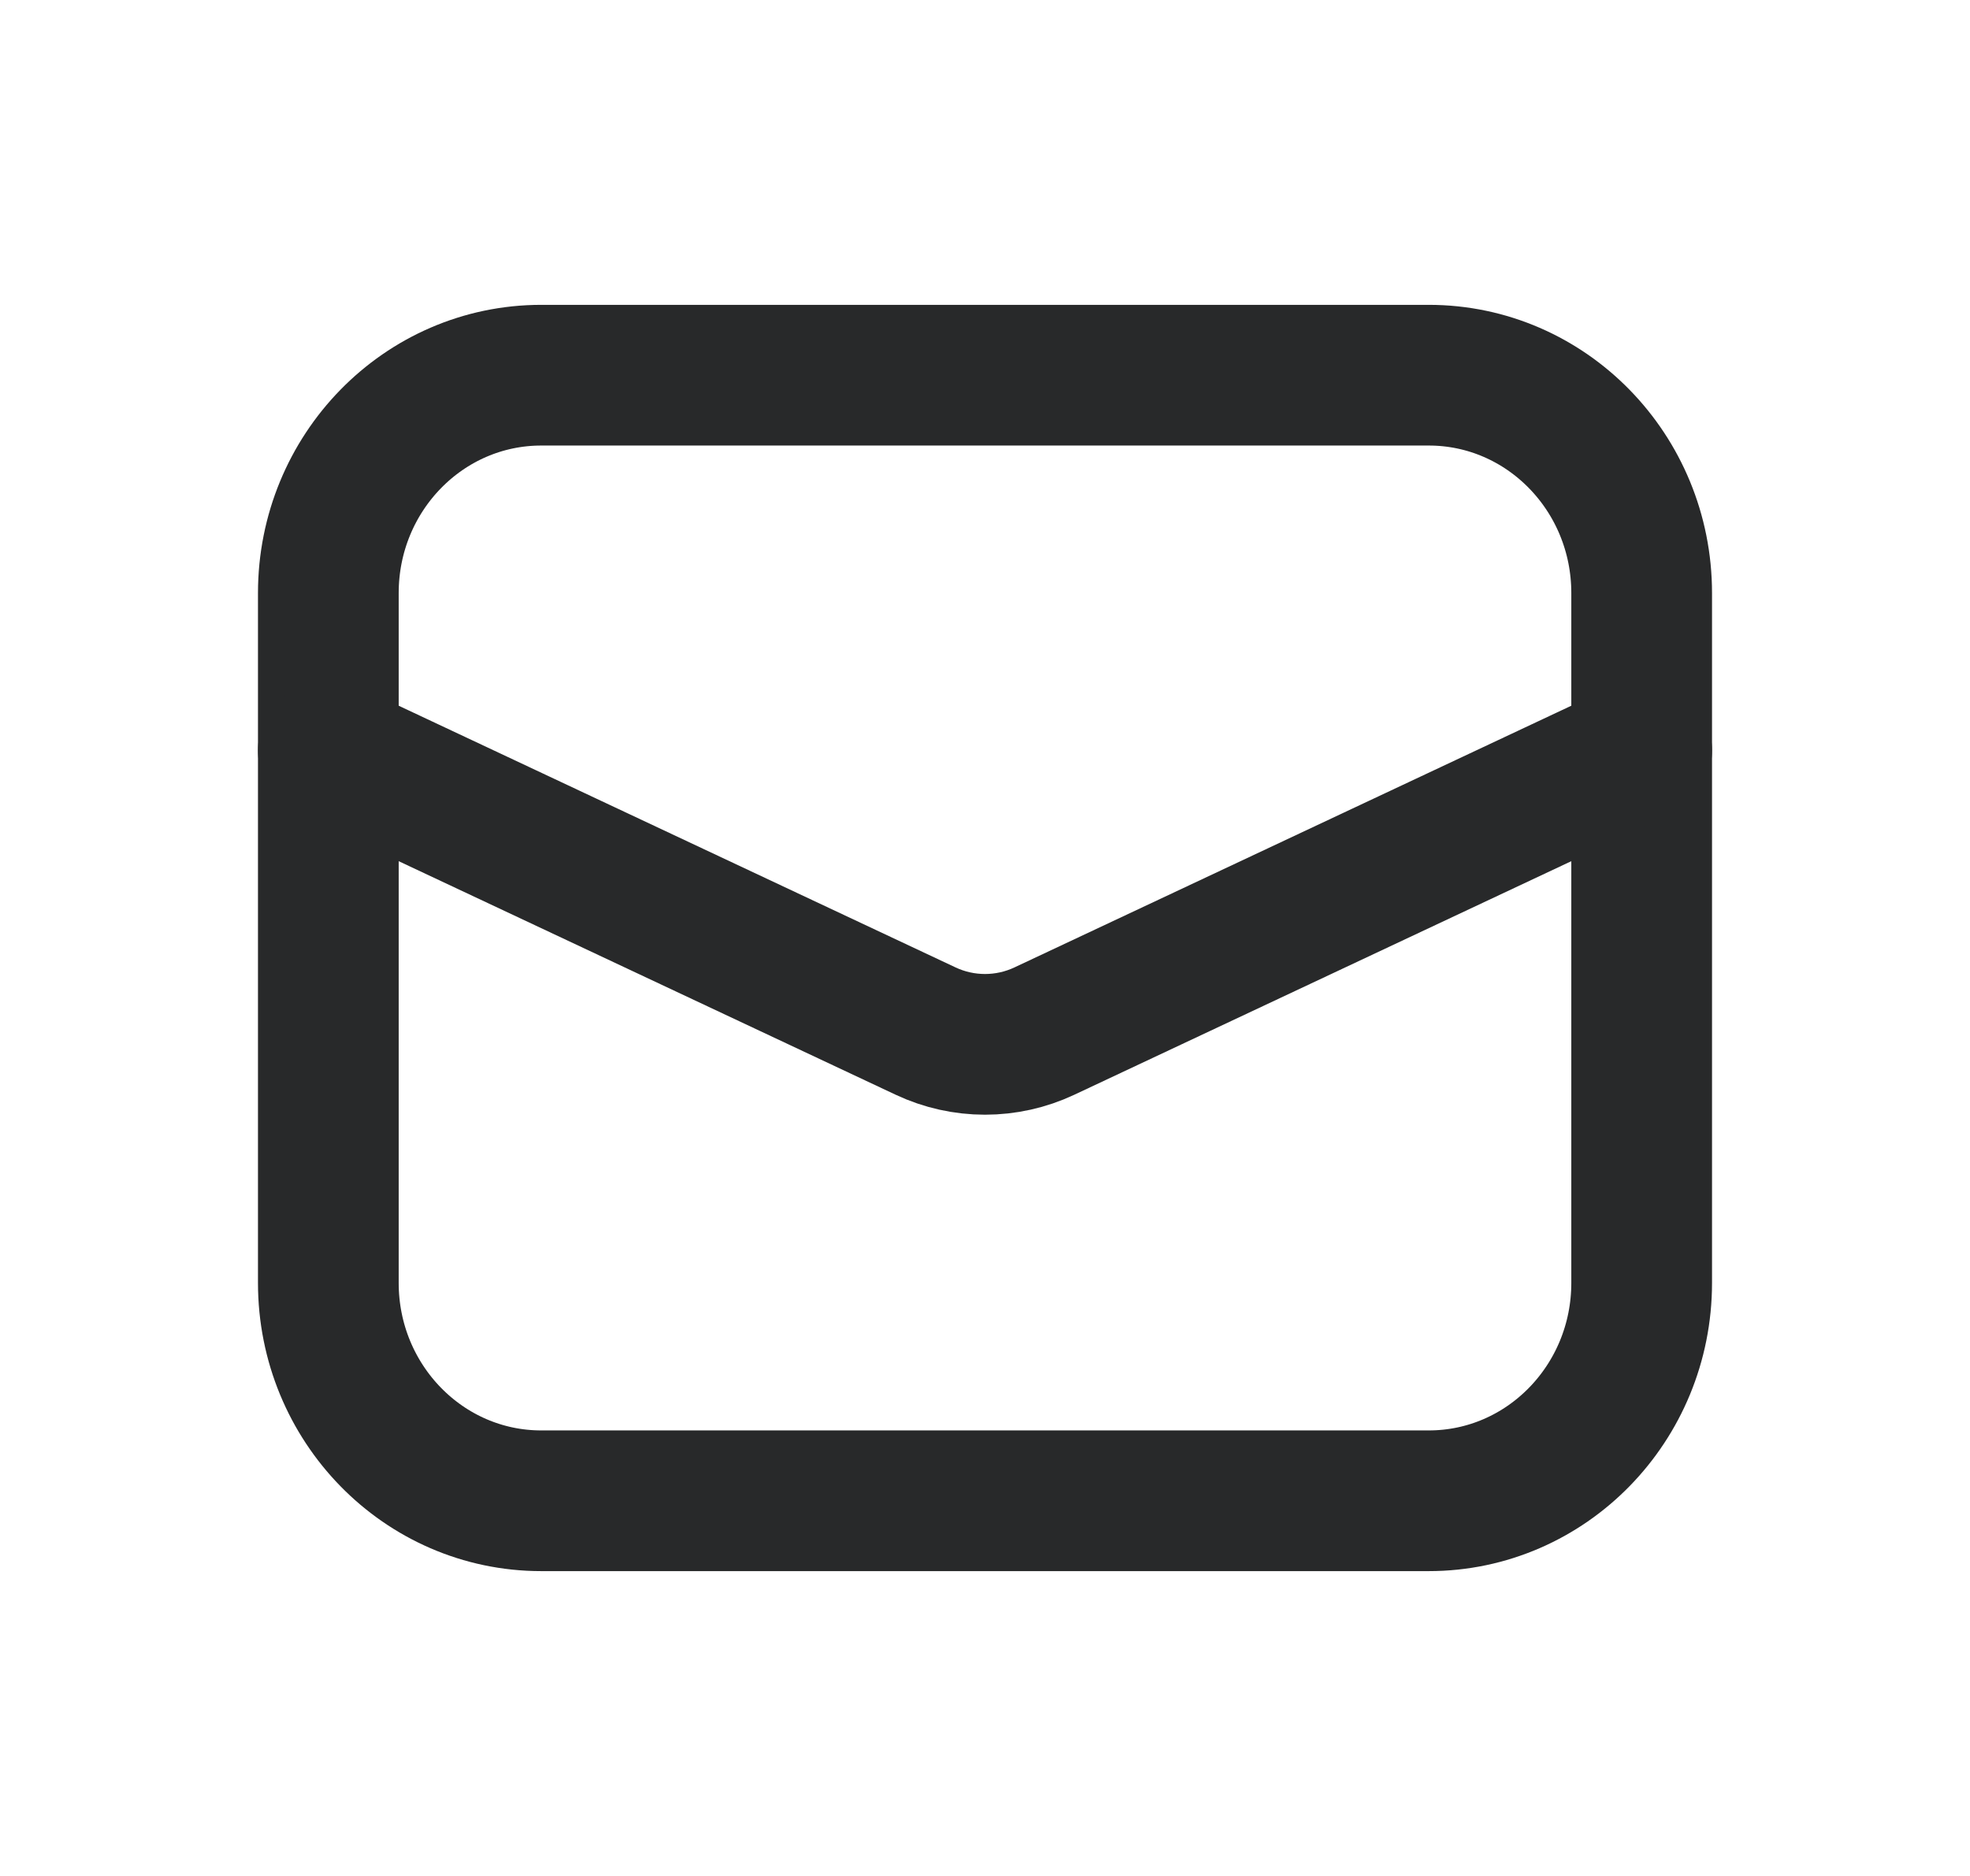 <svg width="21" height="20" viewBox="0 0 21 20" fill="none" xmlns="http://www.w3.org/2000/svg">
<path d="M15.23 4H5.77C4.516 4 3.5 5.04 3.5 6.323V13.677C3.5 14.96 4.516 16 5.77 16H15.23C16.484 16 17.5 14.96 17.5 13.677V6.323C17.5 5.04 16.484 4 15.23 4Z" stroke="#28292A" stroke-width="1.5" stroke-linecap="round" stroke-linejoin="round"/>
<path d="M3.5 8L9.868 10.993C10.066 11.086 10.282 11.134 10.5 11.134C10.718 11.134 10.934 11.086 11.132 10.993L17.5 8" stroke="#28292A" stroke-width="1.5" stroke-linecap="round" stroke-linejoin="round"/>
</svg>
